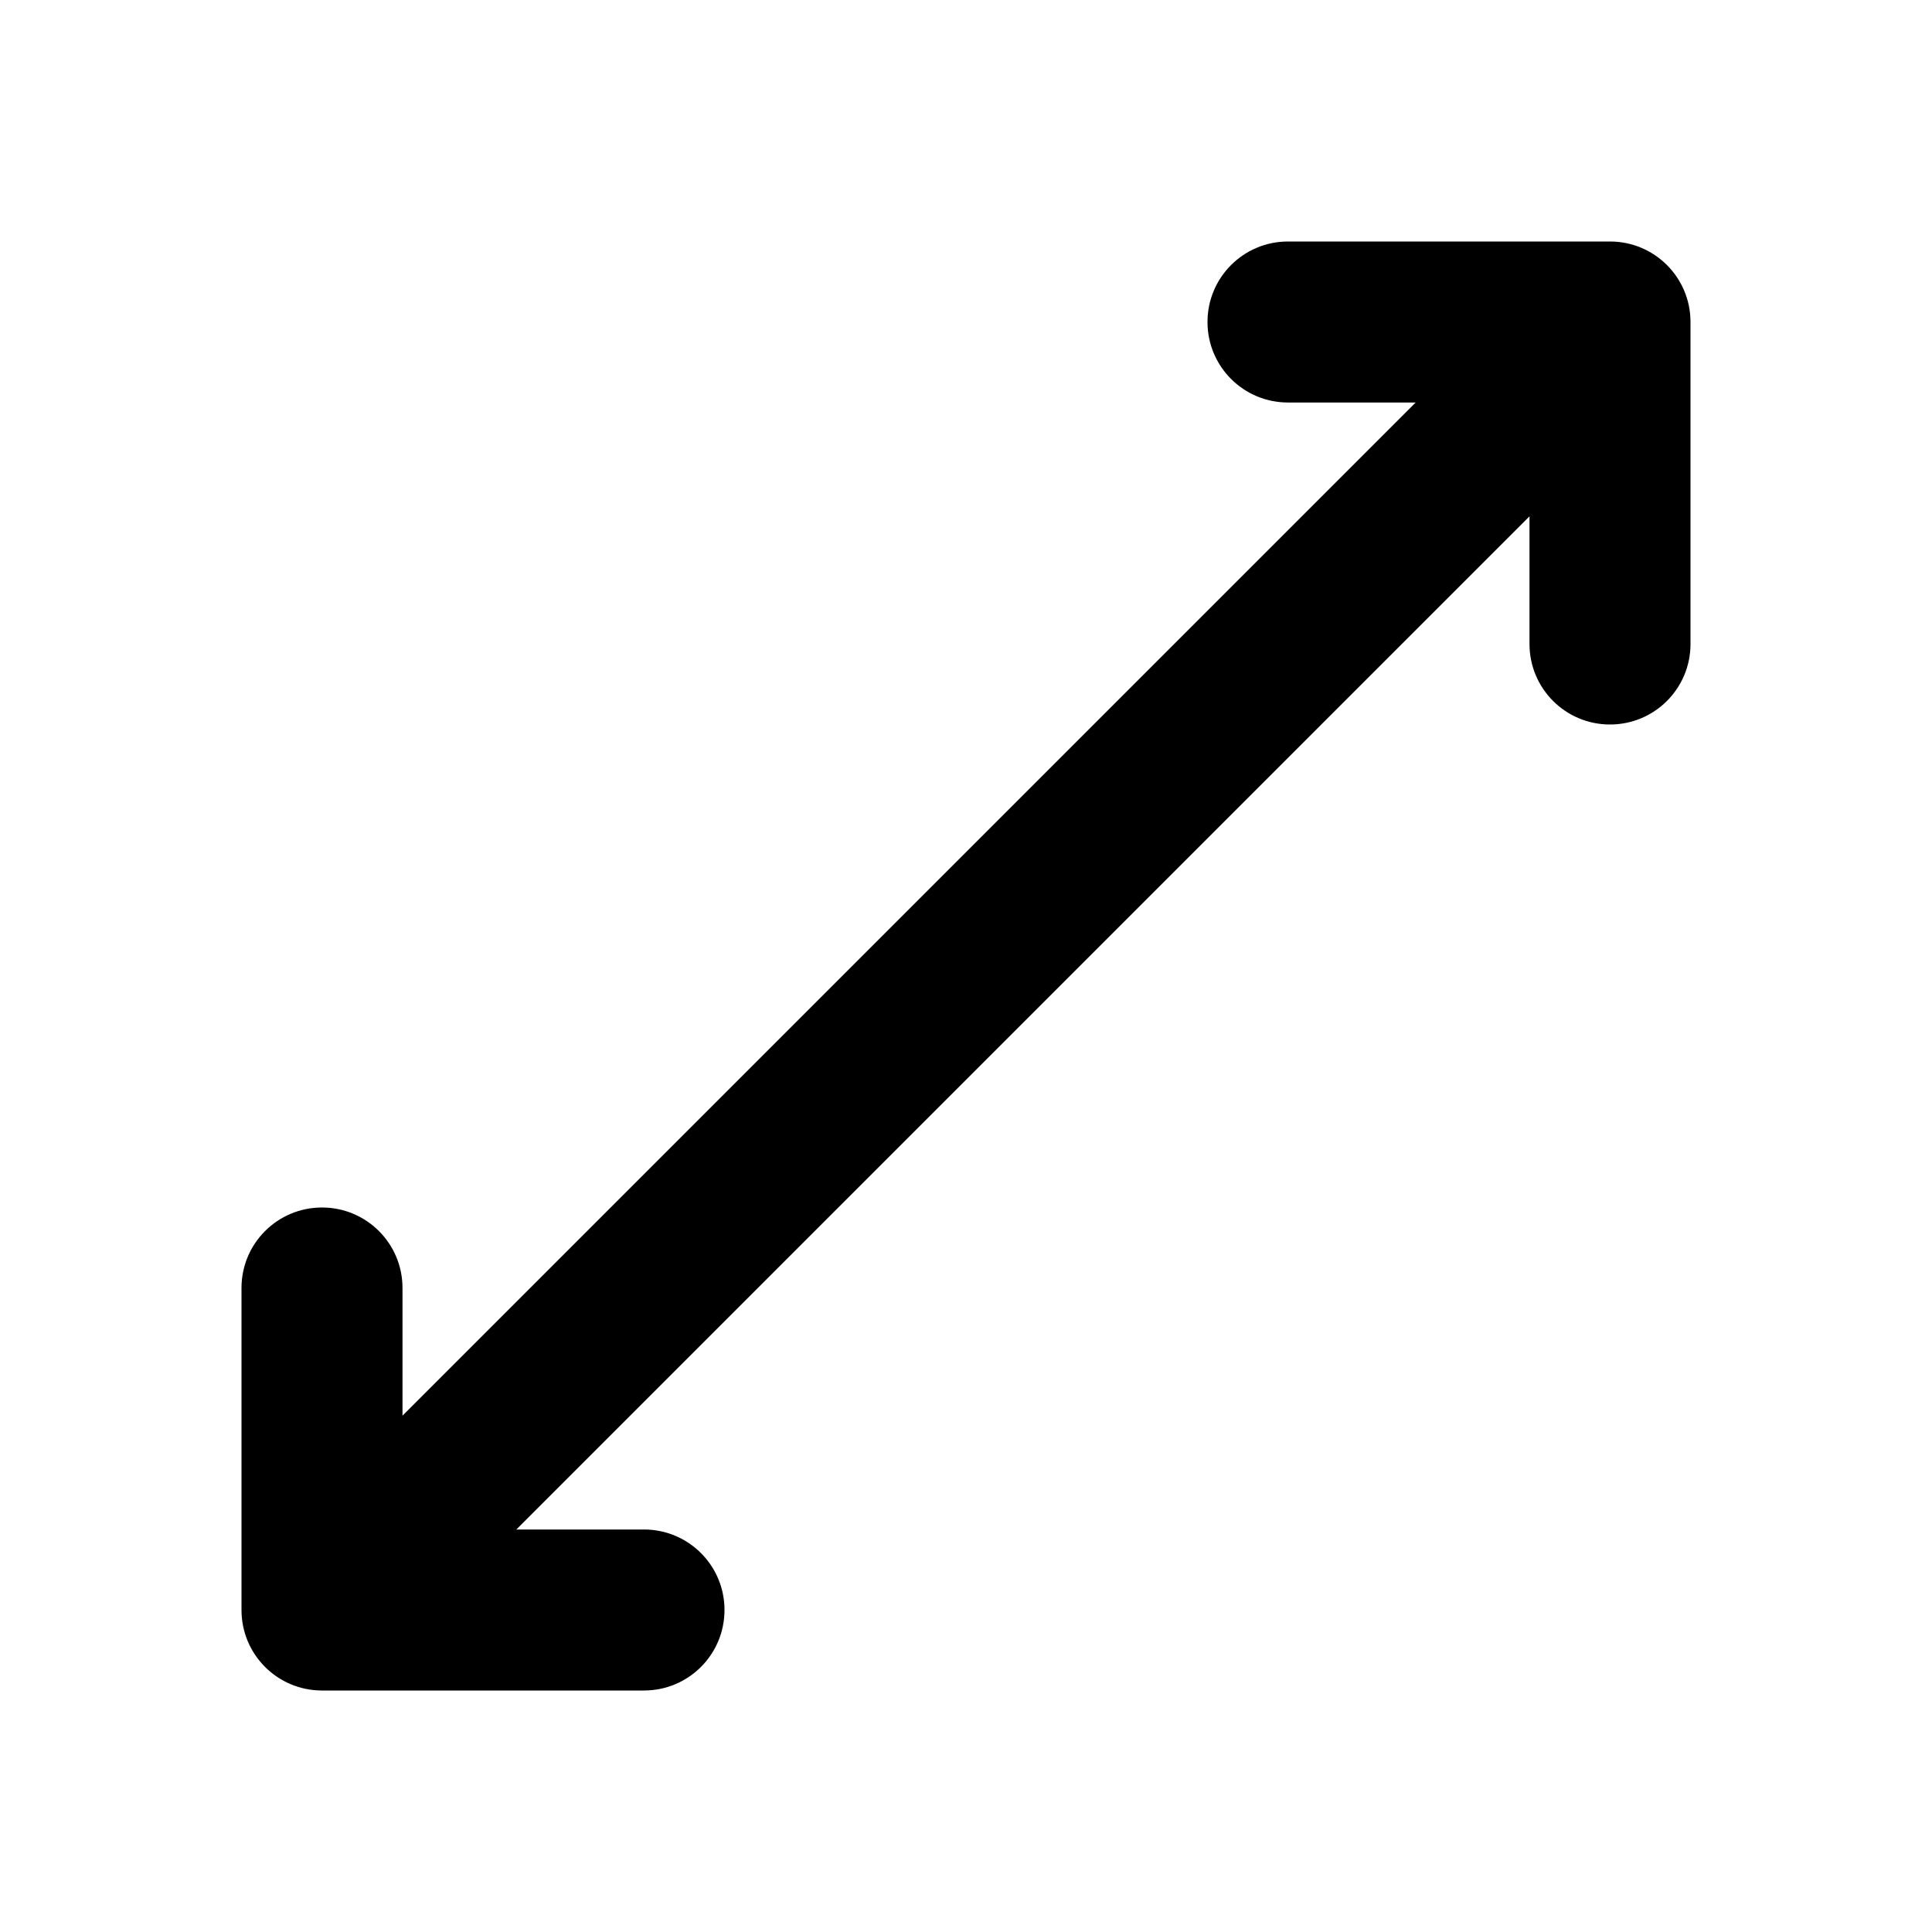 <?xml version="1.0" encoding="utf-8"?>
<!-- Generator: Adobe Illustrator 19.2.1, SVG Export Plug-In . SVG Version: 6.00 Build 0)  -->
<svg version="1.1" xmlns="http://www.w3.org/2000/svg" xmlns:xlink="http://www.w3.org/1999/xlink" x="0px" y="0px" width="24px"
	 height="24px" viewBox="0 0 24 24" enable-background="new 0 0 24 24" xml:space="preserve">
<g id="Filled_Icons_1_">
	<g id="Filled_Icons">
		<path d="M20,3h-4c-0.553,0-1,0.447-1,1s0.447,1,1,1h1.586L5,17.586V16c0-0.553-0.447-1-1-1s-1,0.447-1,1v4c0,0.553,0.447,1,1,1h4
			c0.553,0,1-0.447,1-1s-0.447-1-1-1H6.414L19,6.414V8c0,0.553,0.447,1,1,1s1-0.447,1-1V4C21,3.447,20.553,3,20,3z"/>
	</g>
	<g id="New_icons">
	</g>
</g>
<g id="Invisible_Shape">
	<rect fill="none" width="24" height="24"/>
</g>
</svg>
